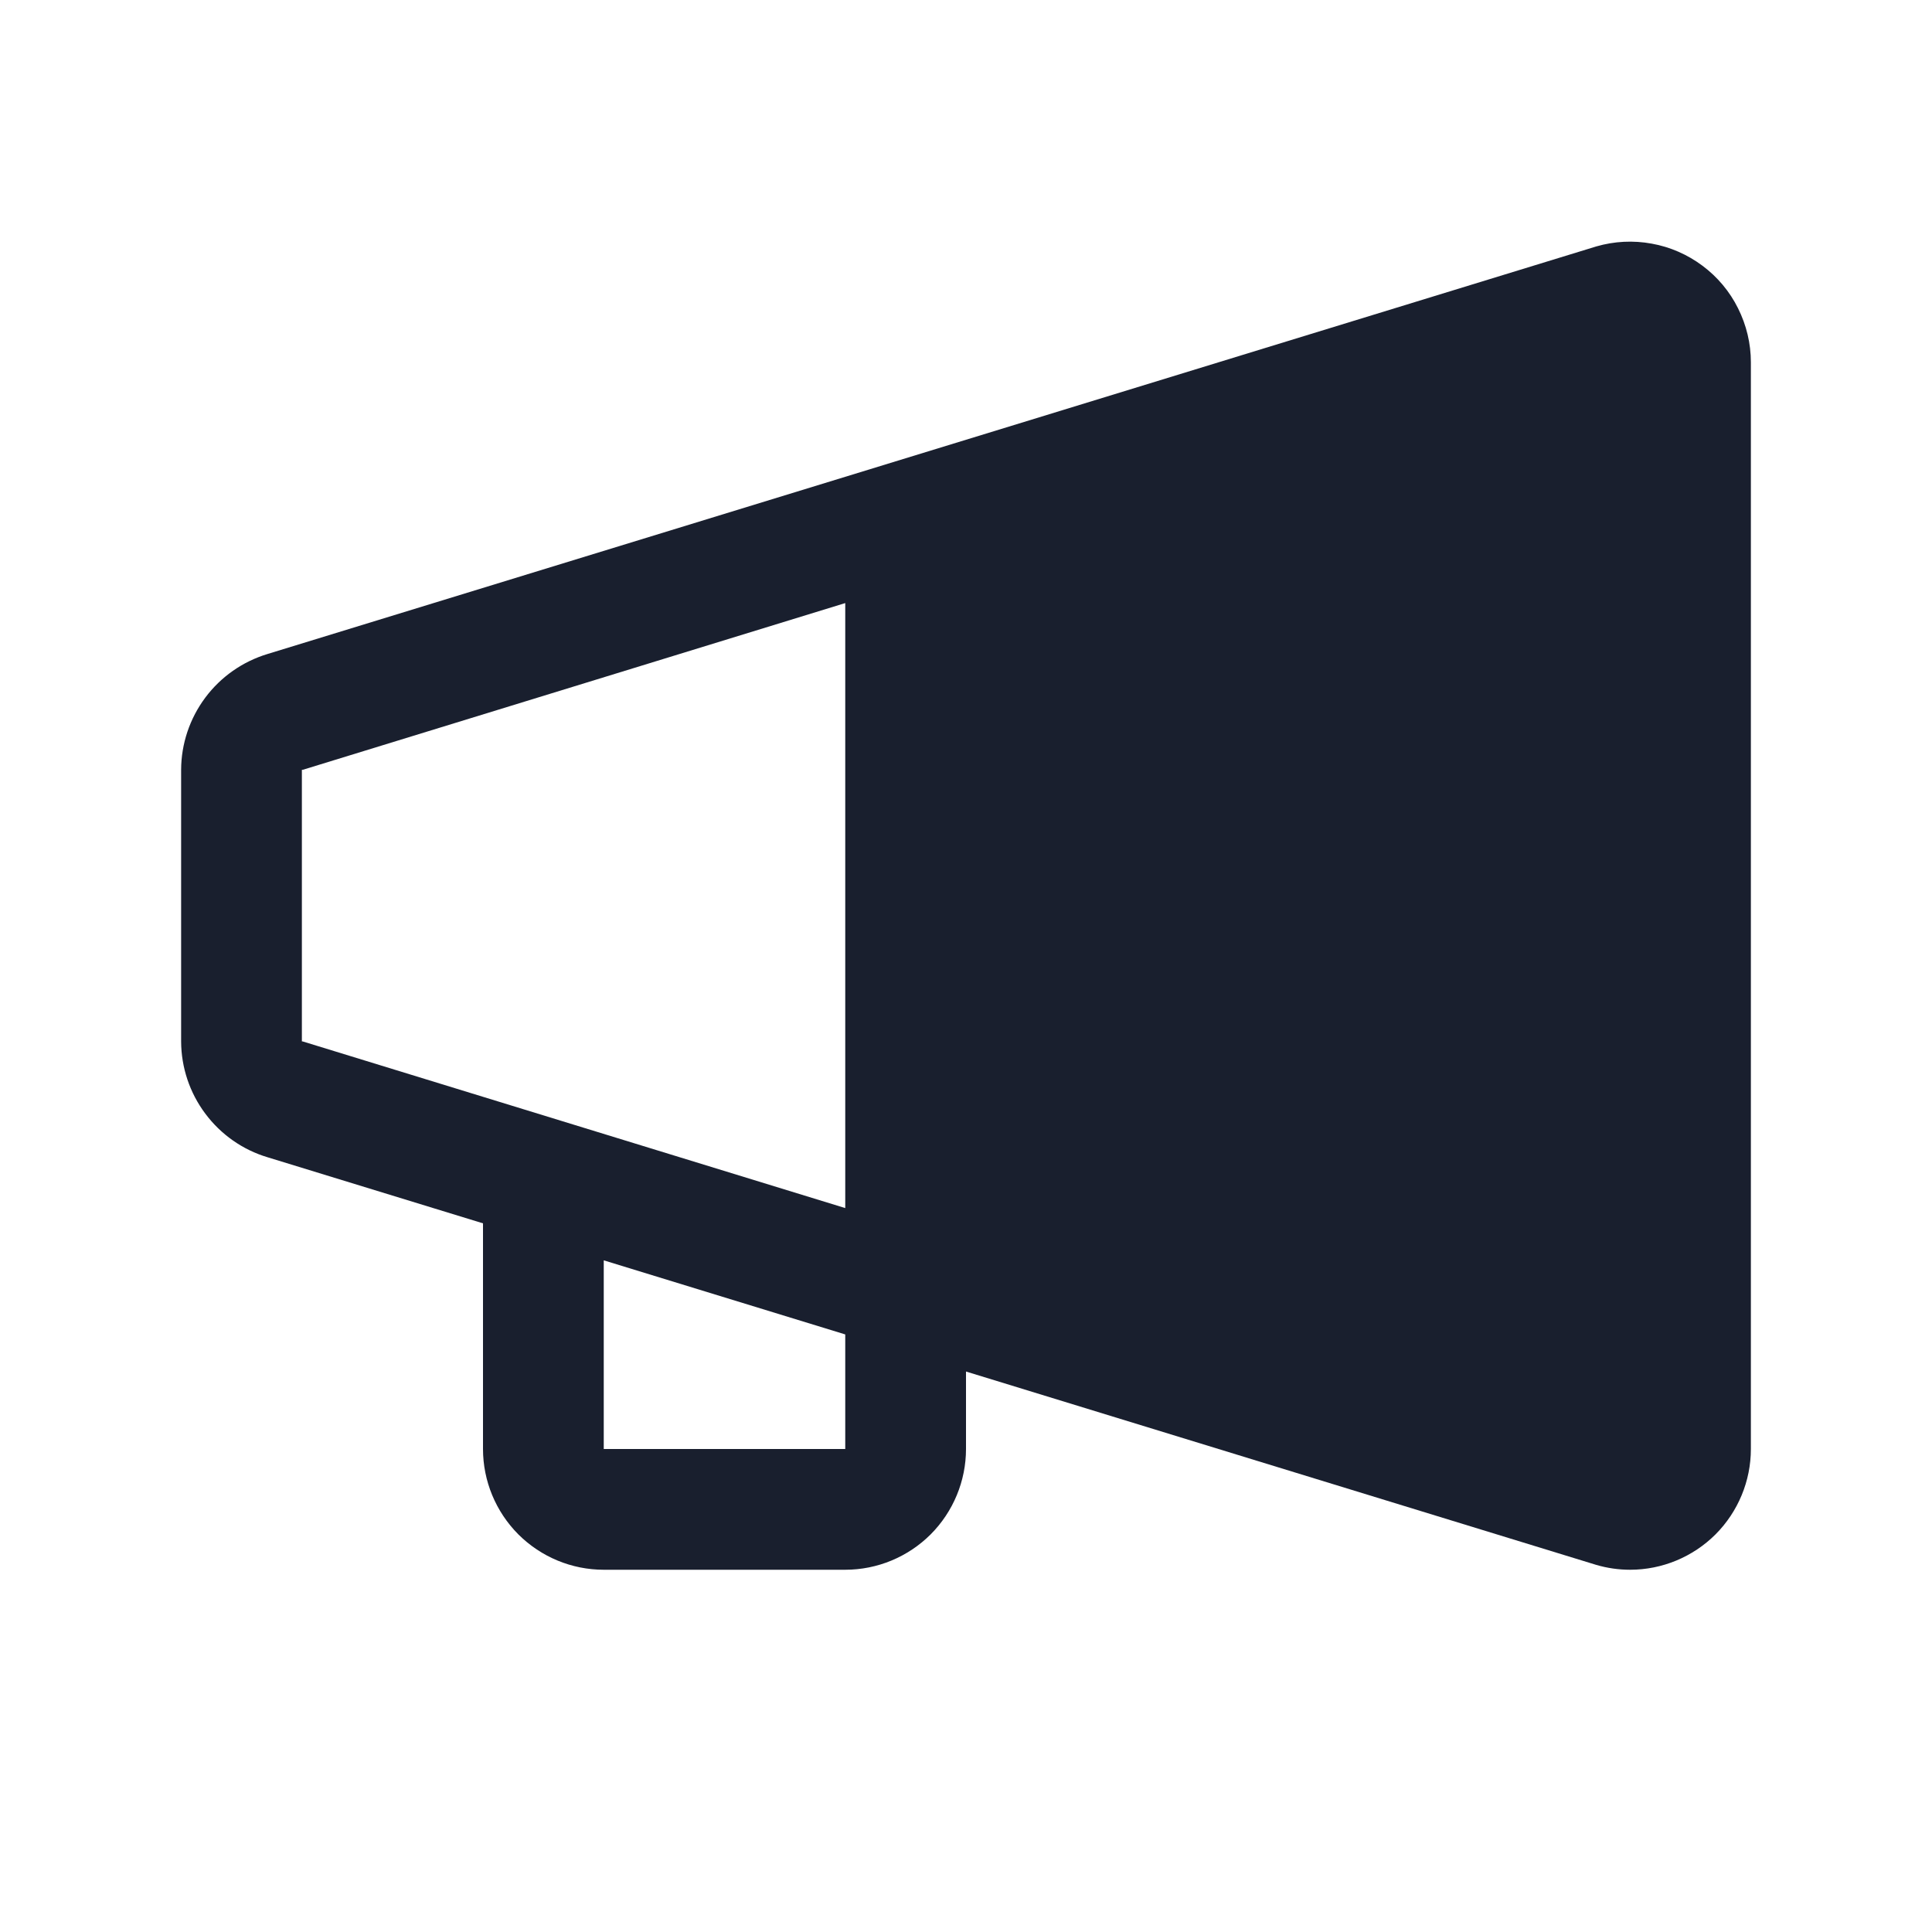 <svg width="20" height="20" viewBox="0 0 20 20" fill="none" xmlns="http://www.w3.org/2000/svg">
<path d="M2.77 6.77L16.525 2.551C16.711 2.497 16.907 2.487 17.098 2.522C17.289 2.556 17.469 2.635 17.624 2.751C17.78 2.867 17.906 3.018 17.992 3.191C18.079 3.365 18.125 3.556 18.125 3.75V15C18.125 15.331 17.993 15.649 17.759 15.884C17.524 16.118 17.206 16.25 16.875 16.25C16.756 16.25 16.637 16.233 16.522 16.199L10 14.198V15C10 15.331 9.868 15.649 9.634 15.884C9.399 16.118 9.082 16.25 8.75 16.25H6.25C5.918 16.25 5.601 16.118 5.366 15.884C5.132 15.649 5 15.331 5 15V12.664L2.77 11.98C2.512 11.903 2.286 11.744 2.125 11.528C1.964 11.313 1.876 11.051 1.875 10.781V7.969C1.876 7.699 1.964 7.438 2.125 7.222C2.286 7.006 2.512 6.848 2.77 6.77ZM6.25 15H8.75V13.814L6.25 13.047V15ZM3.125 10.781H3.134L8.75 12.506V6.243L3.134 7.969H3.125V10.781Z" fill="#191F2E"/>
</svg>
